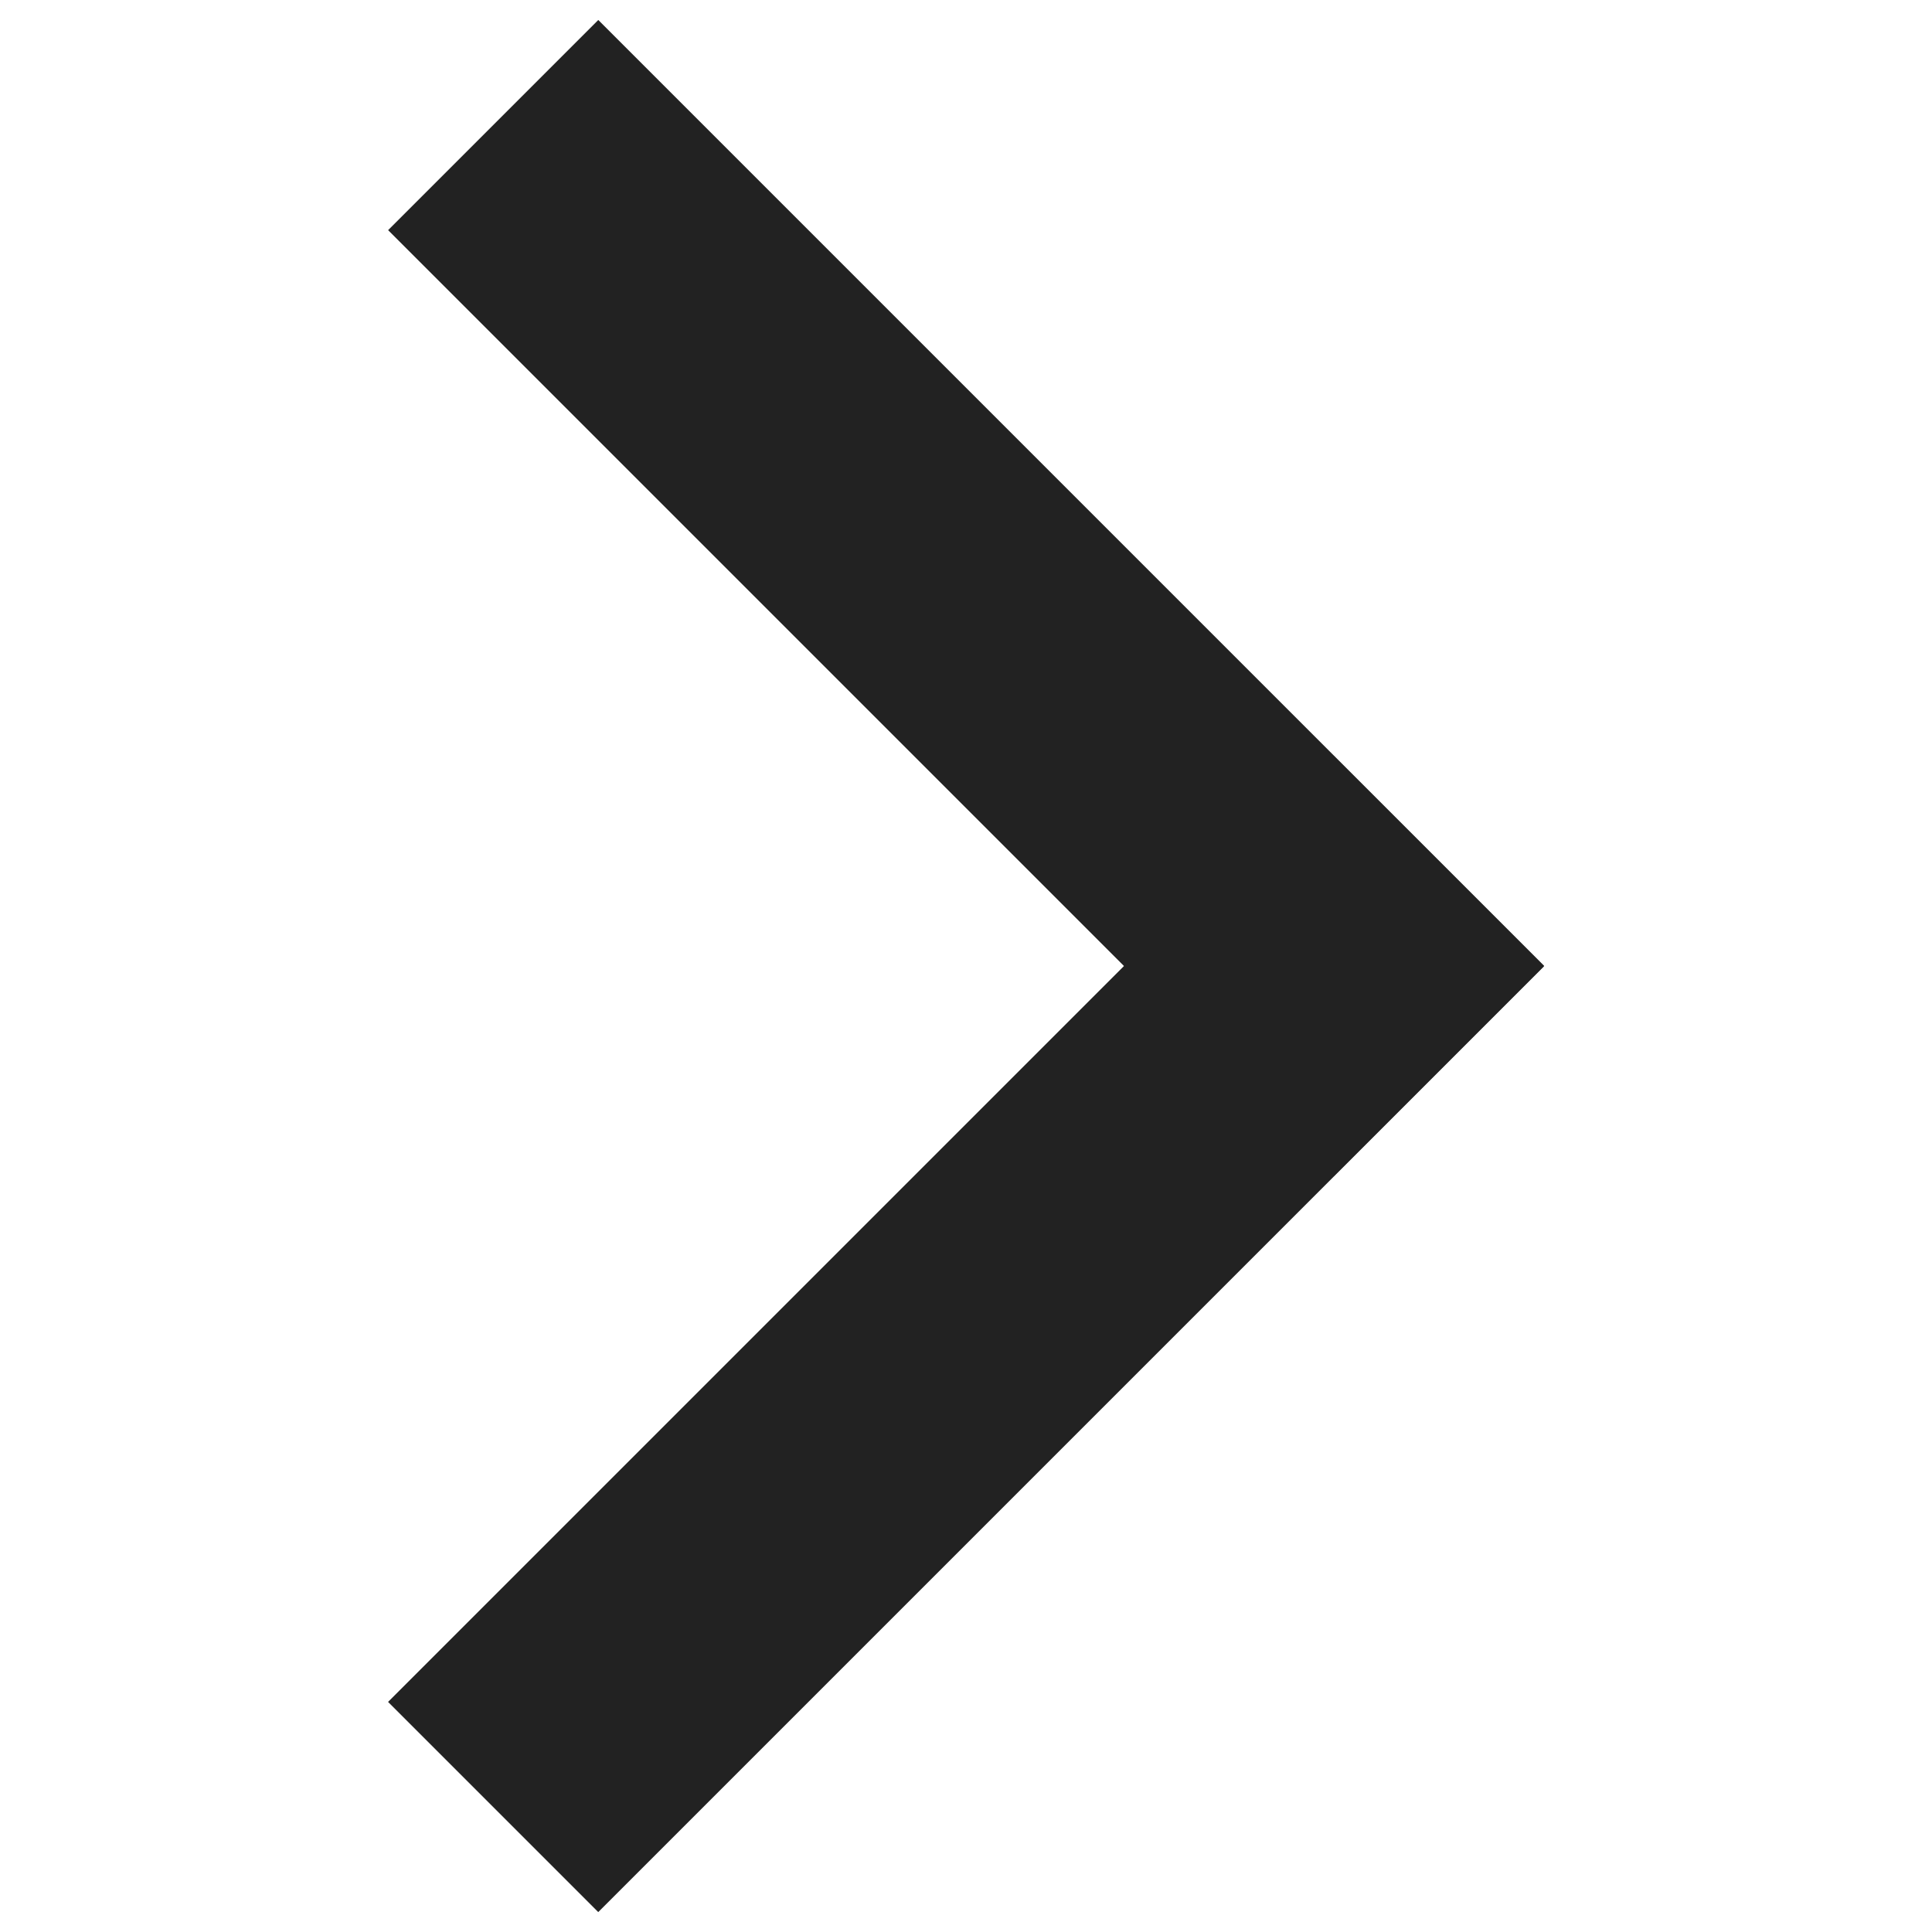 <svg xmlns="http://www.w3.org/2000/svg" width="13" height="13" viewBox="0 0 13 13">
    <g data-name="btn_arrow/13">
        <path data-name="사각형 5003" style="fill:none;opacity:.3" d="M0 0h13v13H0z"/>
        <g data-name="그룹 11777">
            <path data-name="사각형 4363" transform="rotate(45 -1.654 13.378)" style="fill:#222" d="M0 0h2v9H0z"/>
            <path data-name="사각형 4364" transform="rotate(135 3.849 5.401)" style="fill:#222" d="M0 0h2v9H0z"/>
        </g>
    </g>
</svg>
